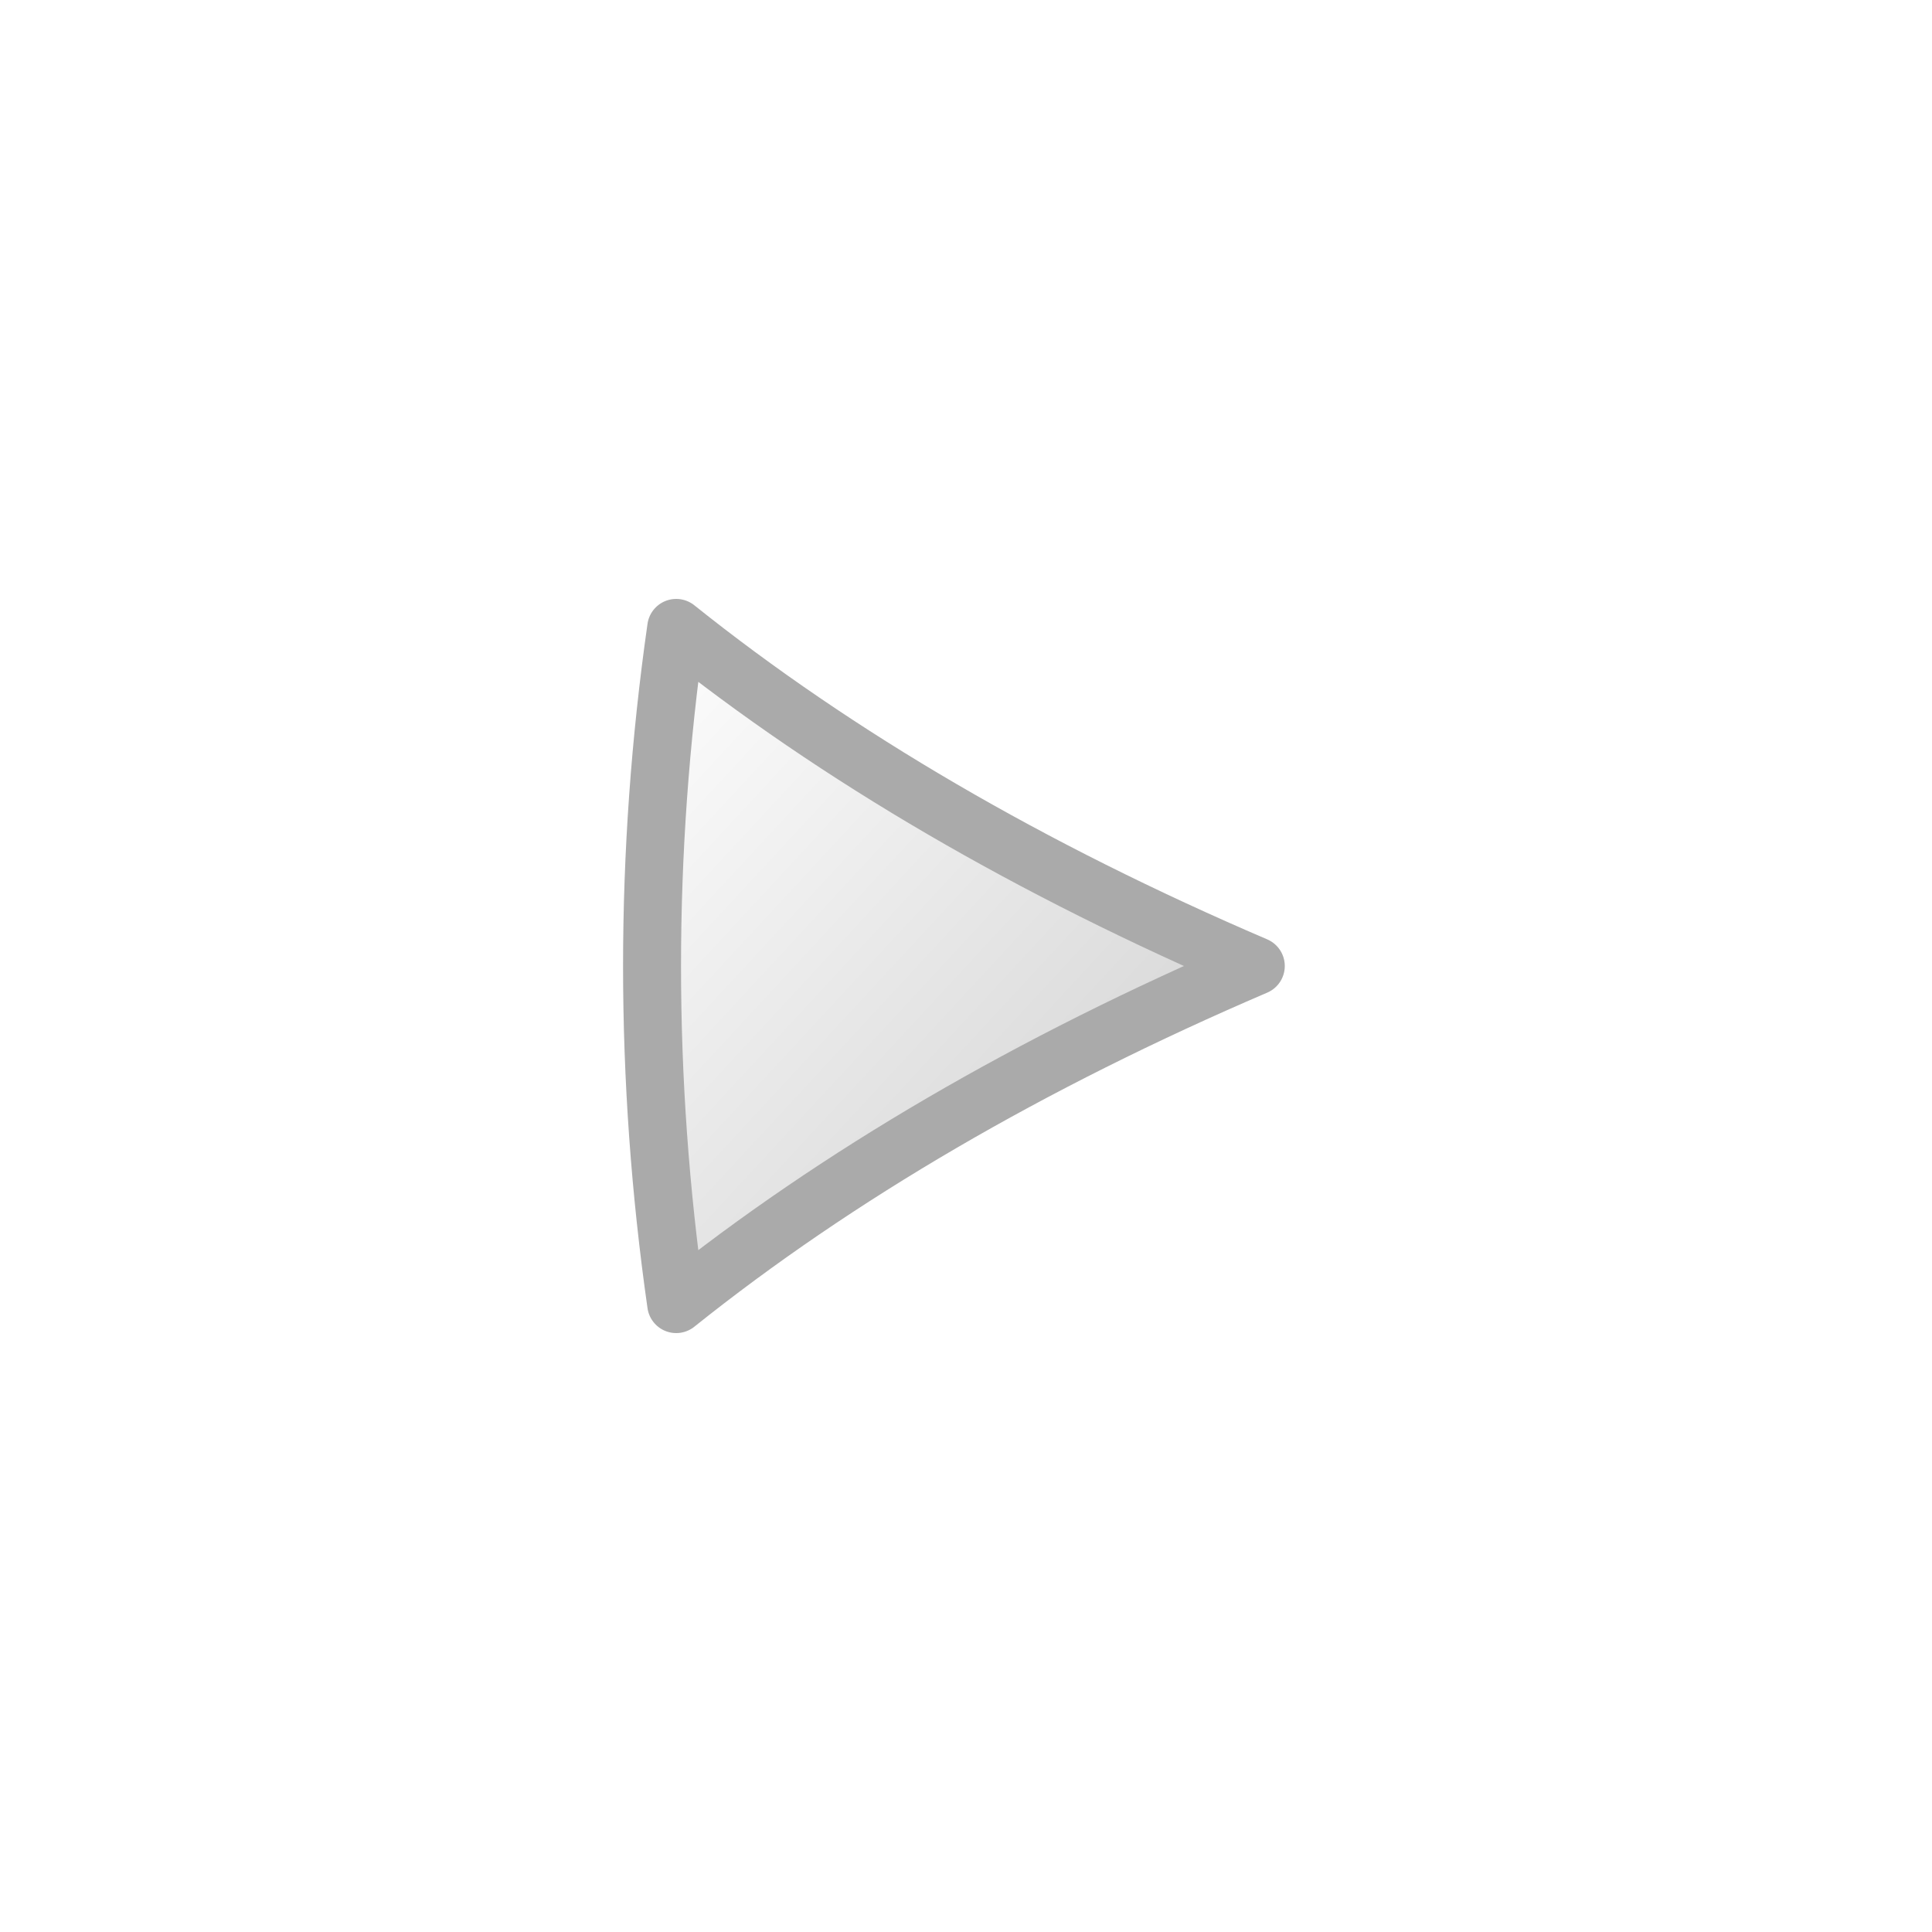 <svg viewBox="0 0 200 200" width="200" height="200" xmlns="http://www.w3.org/2000/svg">
    <defs>
        <!-- Gradasi untuk Efek 3D -->
        <linearGradient id="gradPlay" x1="0%" y1="0%" x2="100%" y2="100%">
            <stop offset="0%" stop-color="white"/>
            <stop offset="100%" stop-color="#CCCCCC"/>
        </linearGradient>

        <!-- Filter Glow -->
        <filter id="glow" x="-50%" y="-50%" width="200%" height="200%">
            <feGaussianBlur stdDeviation="6" result="blur"/>
            <feMerge>
                <feMergeNode in="blur"/>
                <feMergeNode in="SourceGraphic"/>
            </feMerge>
        </filter>
    </defs>

    <!-- Ikon Play dengan Ujung Tidak Runcing -->
    <path d="M70,65 Q65,100 70,135 Q95,115 130,100 Q95,85 70,65" 
          fill="url(#gradPlay)" stroke="#AAAAAA" stroke-width="6" stroke-linejoin="round" stroke-linecap="round"/>

    <!-- Animasi CSS -->
    <style>
        /* Efek Hover */
        svg:hover path {
            transform: scale(1.1);
            transition: transform 0.25s ease, filter 0.25s ease;
            filter: url(#glow);
        }

        /* Efek Klik */
        svg:active path {
            transform: scale(0.9);
            filter: none;
        }

        /* Efek Berdenyut Lebih Smooth */
        @keyframes pulse {
            0%, 100% { transform: scale(1); }
            50% { transform: scale(1.06); }
        }

        /* Efek Bounce Lebih Halus */
        @keyframes bounce {
            0%, 100% { transform: translateY(0); }
            50% { transform: translateY(-4px); }
        }

        path {
            animation: pulse 1.8s infinite ease-in-out, bounce 1.2s infinite alternate ease-in-out;
            transform-origin: center;
        }
    </style>
</svg>
